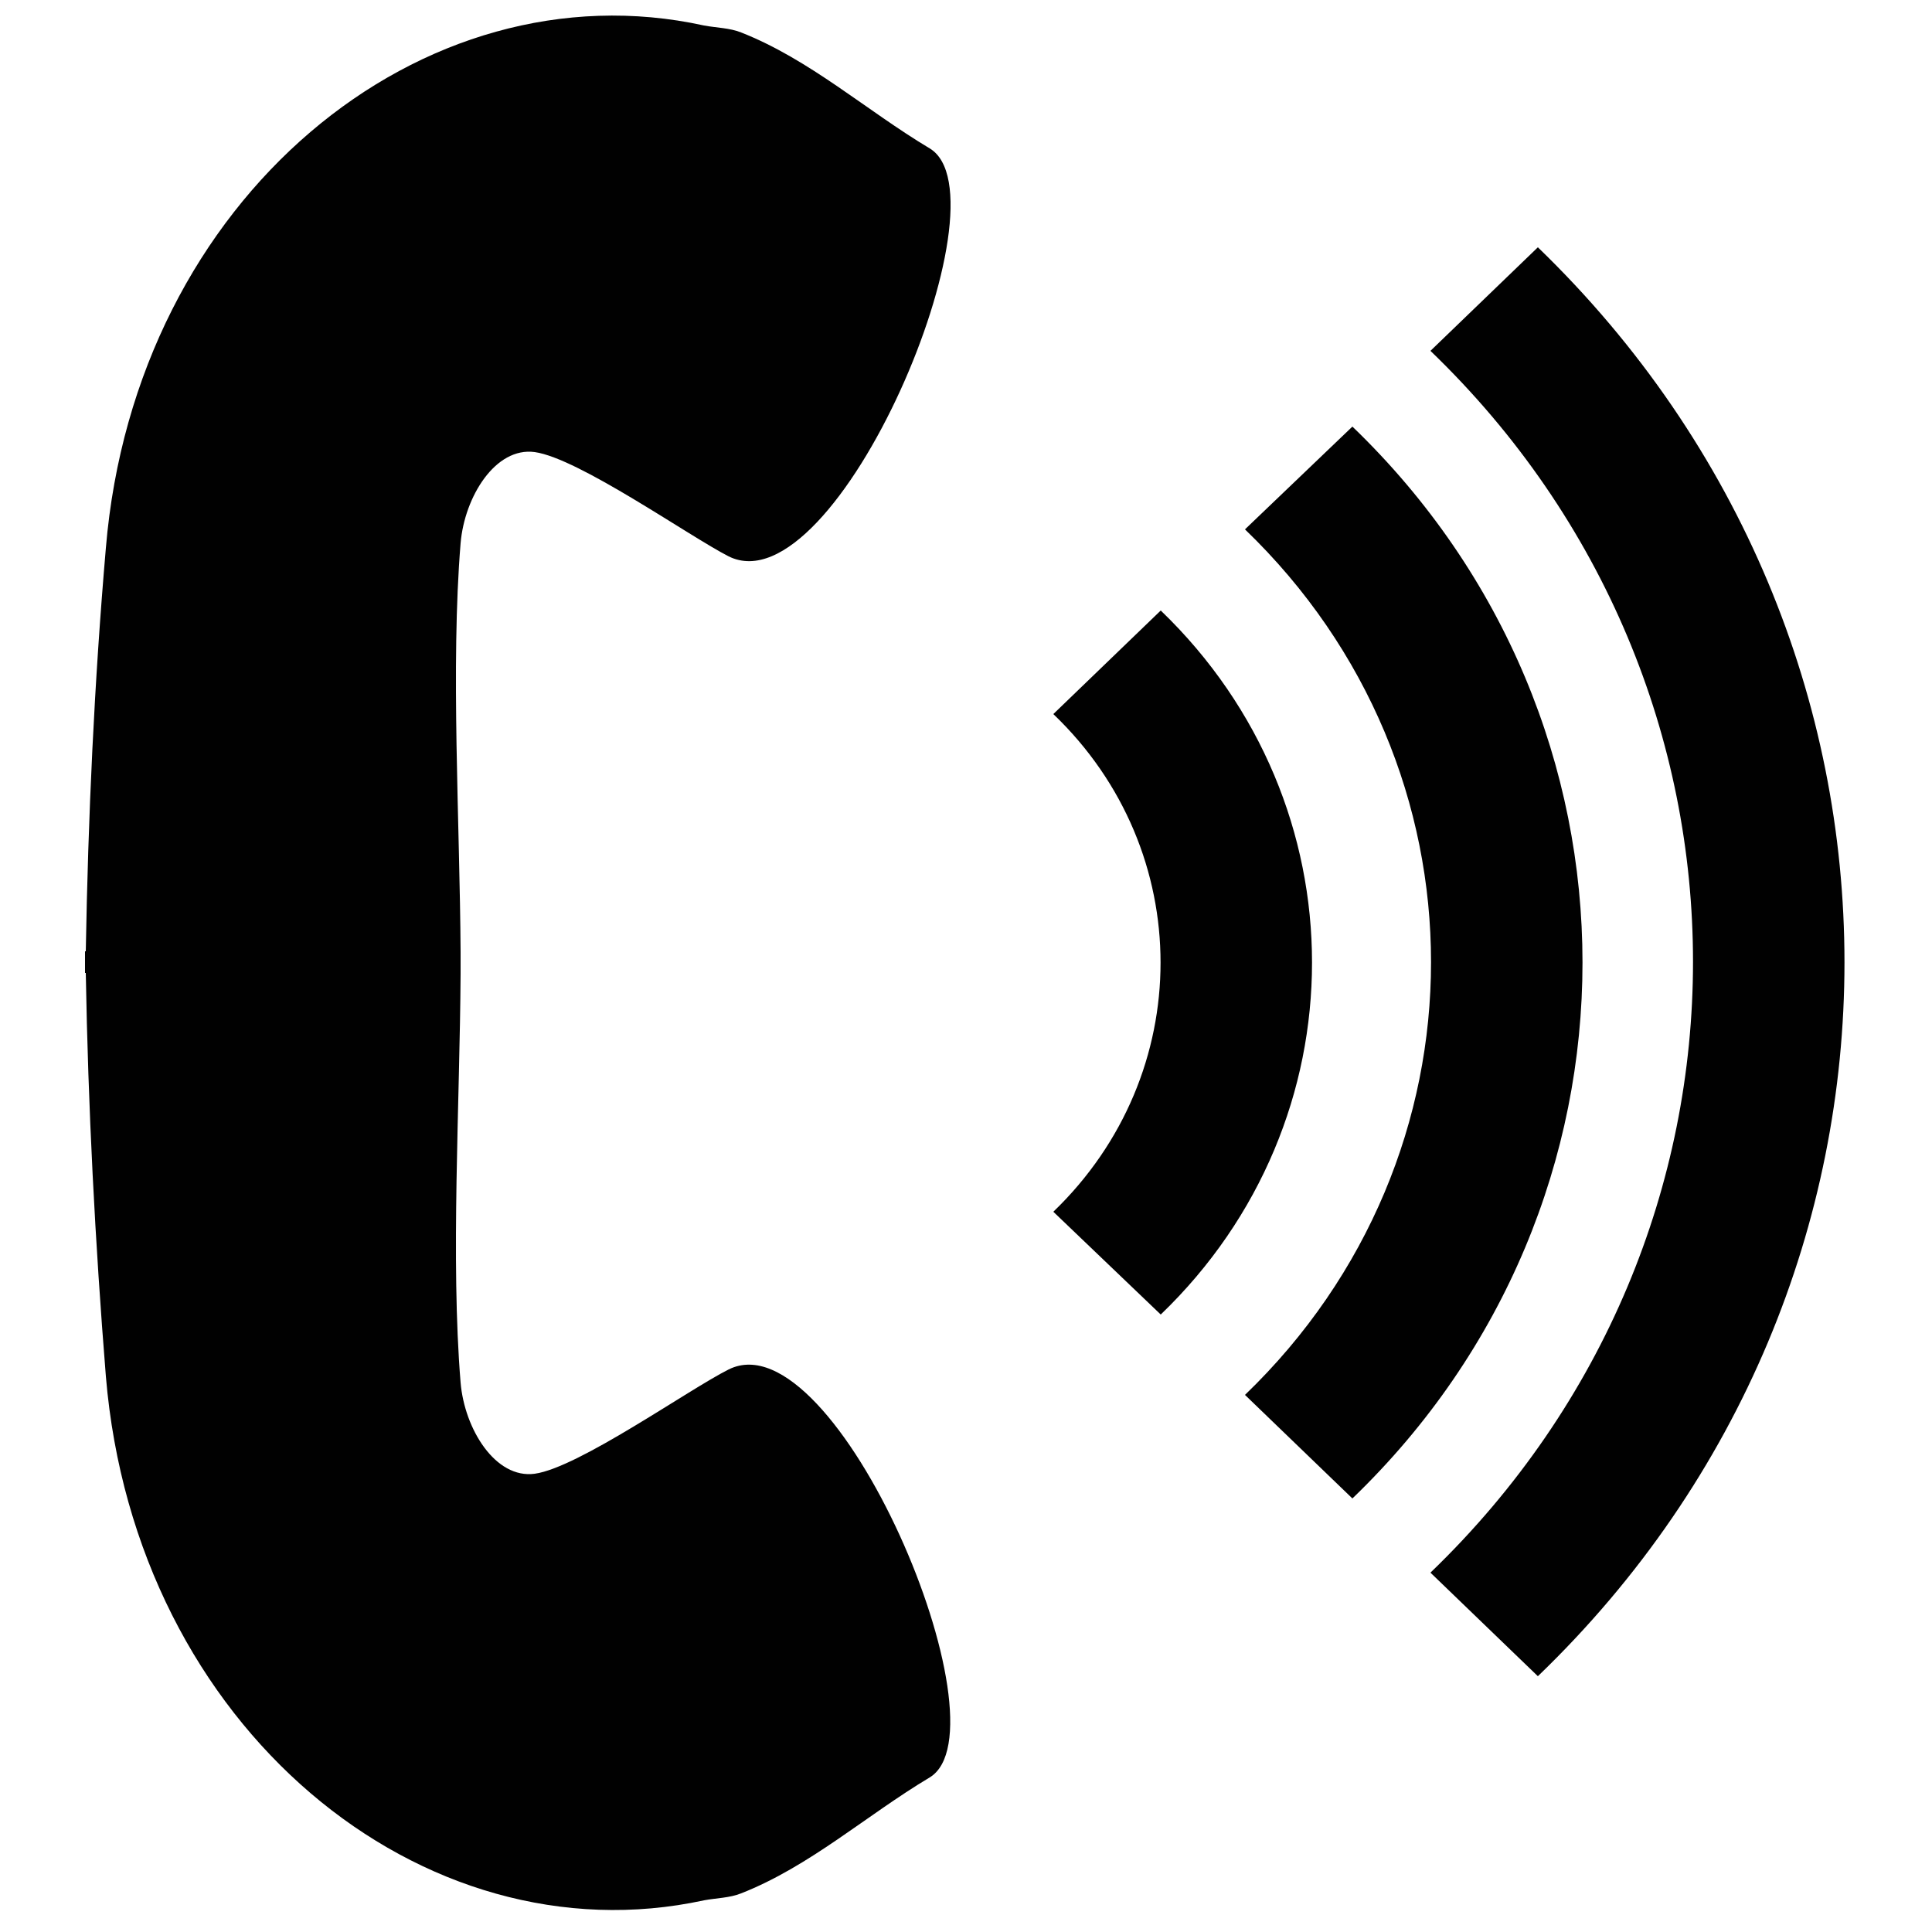 <?xml version="1.0" encoding="utf-8"?>
<!-- Generator: Adobe Illustrator 19.2.0, SVG Export Plug-In . SVG Version: 6.00 Build 0)  -->
<svg version="1.1" id="Layer_1" xmlns="http://www.w3.org/2000/svg" xmlns:xlink="http://www.w3.org/1999/xlink" x="0px" y="0px"
	 viewBox="0 0 250 250" style="enable-background:new 0 0 250 250;" xml:space="preserve">
<style type="text/css">
	.st0{fill:#010101;}
</style>
<g>
	<path class="st0" d="M199,216.9l-13.9-13.4c45.3-43.6,45.3-114.5,0-158.1L199,32C251.9,83.1,251.9,166,199,216.9z M175,55.2
		l-13.9,13.3c32.1,30.9,32.1,81.1,0,112l13.9,13.4C214.7,155.7,214.7,93.4,175,55.2z M150.2,79l-13.9,13.4
		c18.5,17.7,18.5,46.6,0,64.4l13.9,13.3C176.3,145,176.3,104.1,150.2,79z M13.7,70.9c-1.5,17.4-2.3,34.8-2.6,52.2H11
		c0,0.5,0,0.9,0,1.4s0,0.9,0,1.4h0.1c0.3,17.4,1.2,34.8,2.6,52.2c3.8,45.5,41,75.7,77.4,67.8c1.6-0.3,3.3-0.3,4.8-0.9
		c8.9-3.5,16.2-10.1,24.4-15c10.4-6.3-12.1-59.7-26-52.8c-5.2,2.6-19.4,12.7-25.1,13.5c-5.1,0.7-9.1-5.8-9.6-11.8
		c-1.3-15.8-0.1-36.1,0-52.9l0,0c0-0.4,0-0.9,0-1.4s0-1,0-1.4l0,0c-0.1-16.8-1.3-37.1,0-52.9c0.5-6,4.5-12.5,9.6-11.8
		c5.7,0.8,20,10.9,25.1,13.5c14,6.9,36.5-46.5,26-52.8c-8.2-4.9-15.5-11.5-24.4-15c-1.5-0.6-3.2-0.6-4.8-0.9
		C54.7-4.7,17.5,25.5,13.7,70.9z"/>
</g>
</svg>
